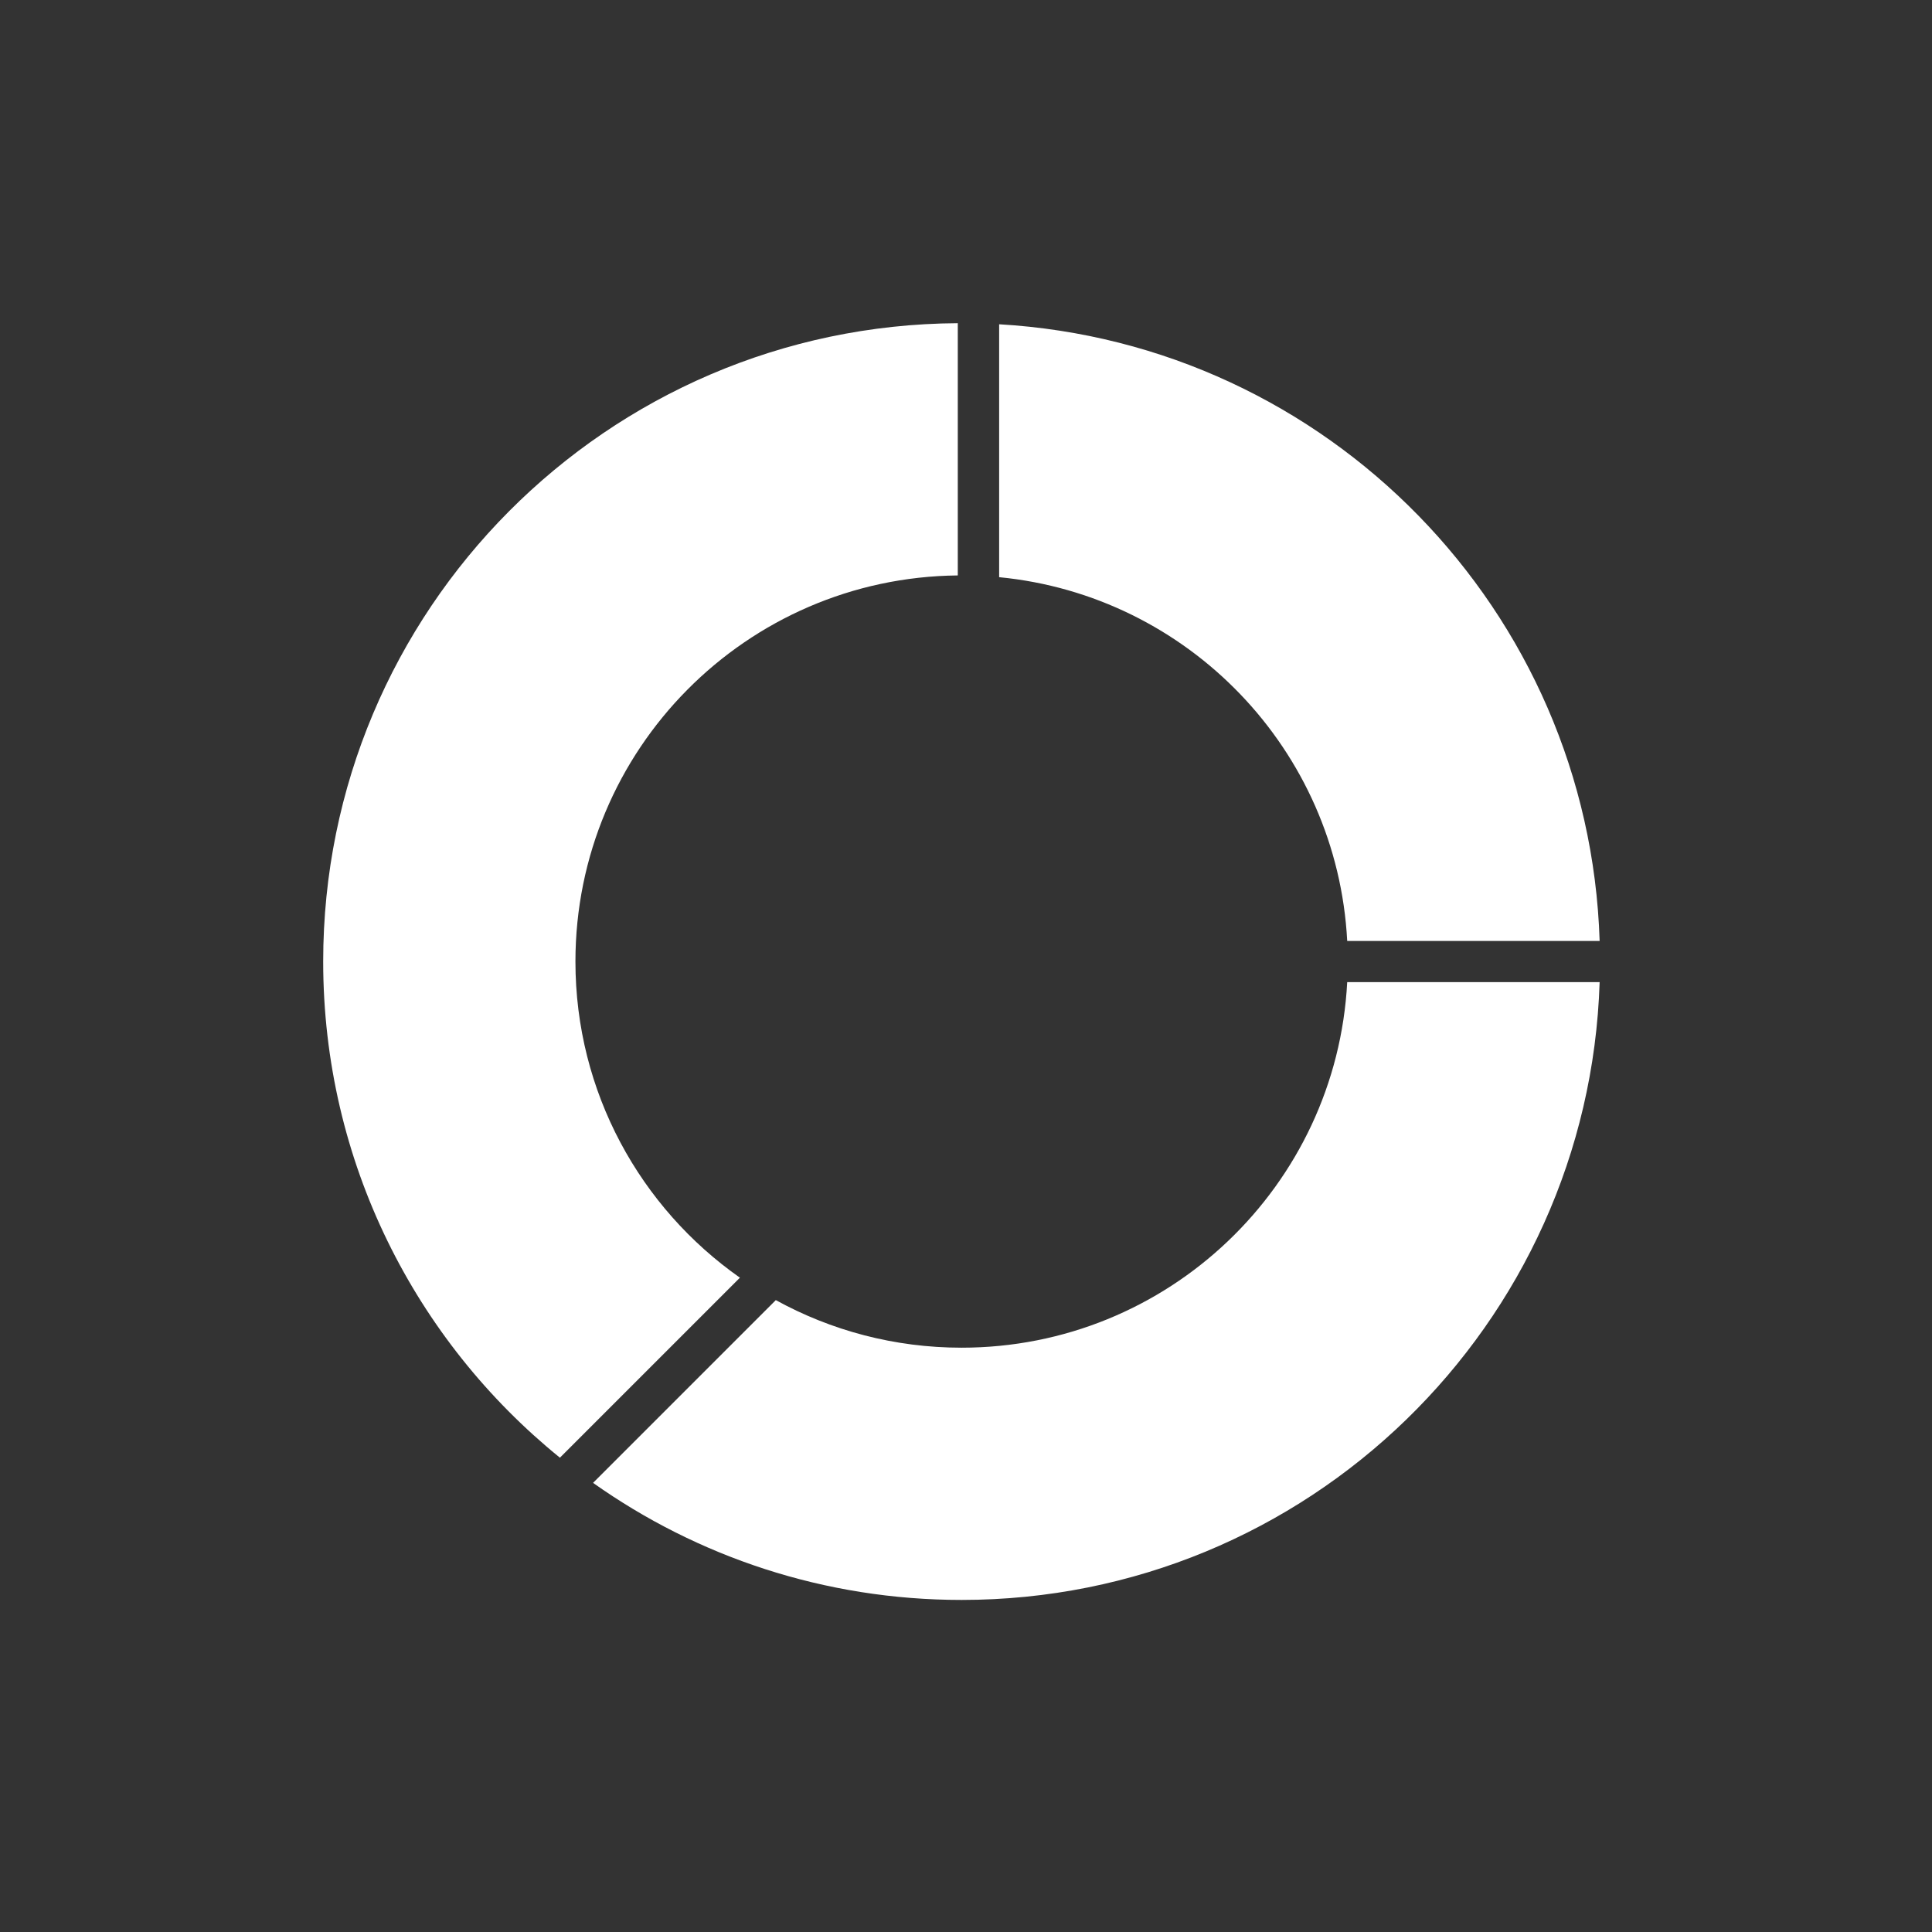 <?xml version="1.0" encoding="UTF-8"?>
<svg viewBox="-4.5 -4.5 32 32" width="300px" height="300px" style="background: #333" version="1.1" xmlns="http://www.w3.org/2000/svg" xmlns:xlink="http://www.w3.org/1999/xlink">
    <rect x="-4.5" y="-4.5" width="32" height="32" fill="#333333" stroke="none"/>
    <!-- Generator: Sketch 47.1 (45422) - http://www.bohemiancoding.com/sketch -->
    <title>Shape</title>
    <desc>Created with Sketch.</desc>
    <defs></defs>
    <g id="Page-1" stroke="none" stroke-width="1" fill="none" fill-rule="evenodd">
        <g id="noun_1186012_cc" fill="#fff">
            <path d="M21.995,11.085 C21.822,5.61 17.487,1.186 12.049,0.871 L12.049,5.06 C15.178,5.362 17.648,7.918 17.814,11.085 L21.995,11.085 L21.995,11.085 Z M17.814,11.767 C17.637,15.141 14.845,17.822 11.427,17.822 C10.312,17.822 9.263,17.536 8.35,17.034 L5.323,20.061 C7.047,21.282 9.153,22 11.427,22 C17.153,22 21.815,17.449 21.995,11.767 L17.814,11.767 L17.814,11.767 Z M7.756,16.663 C6.108,15.506 5.031,13.592 5.031,11.426 C5.031,7.915 7.861,5.065 11.364,5.031 L11.364,0.853 C5.553,0.887 0.853,5.607 0.853,11.426 C0.853,14.745 2.383,17.706 4.774,19.644 L7.755,16.663 L7.756,16.663 Z" id="Shape"></path>
        </g>
    </g>
</svg>